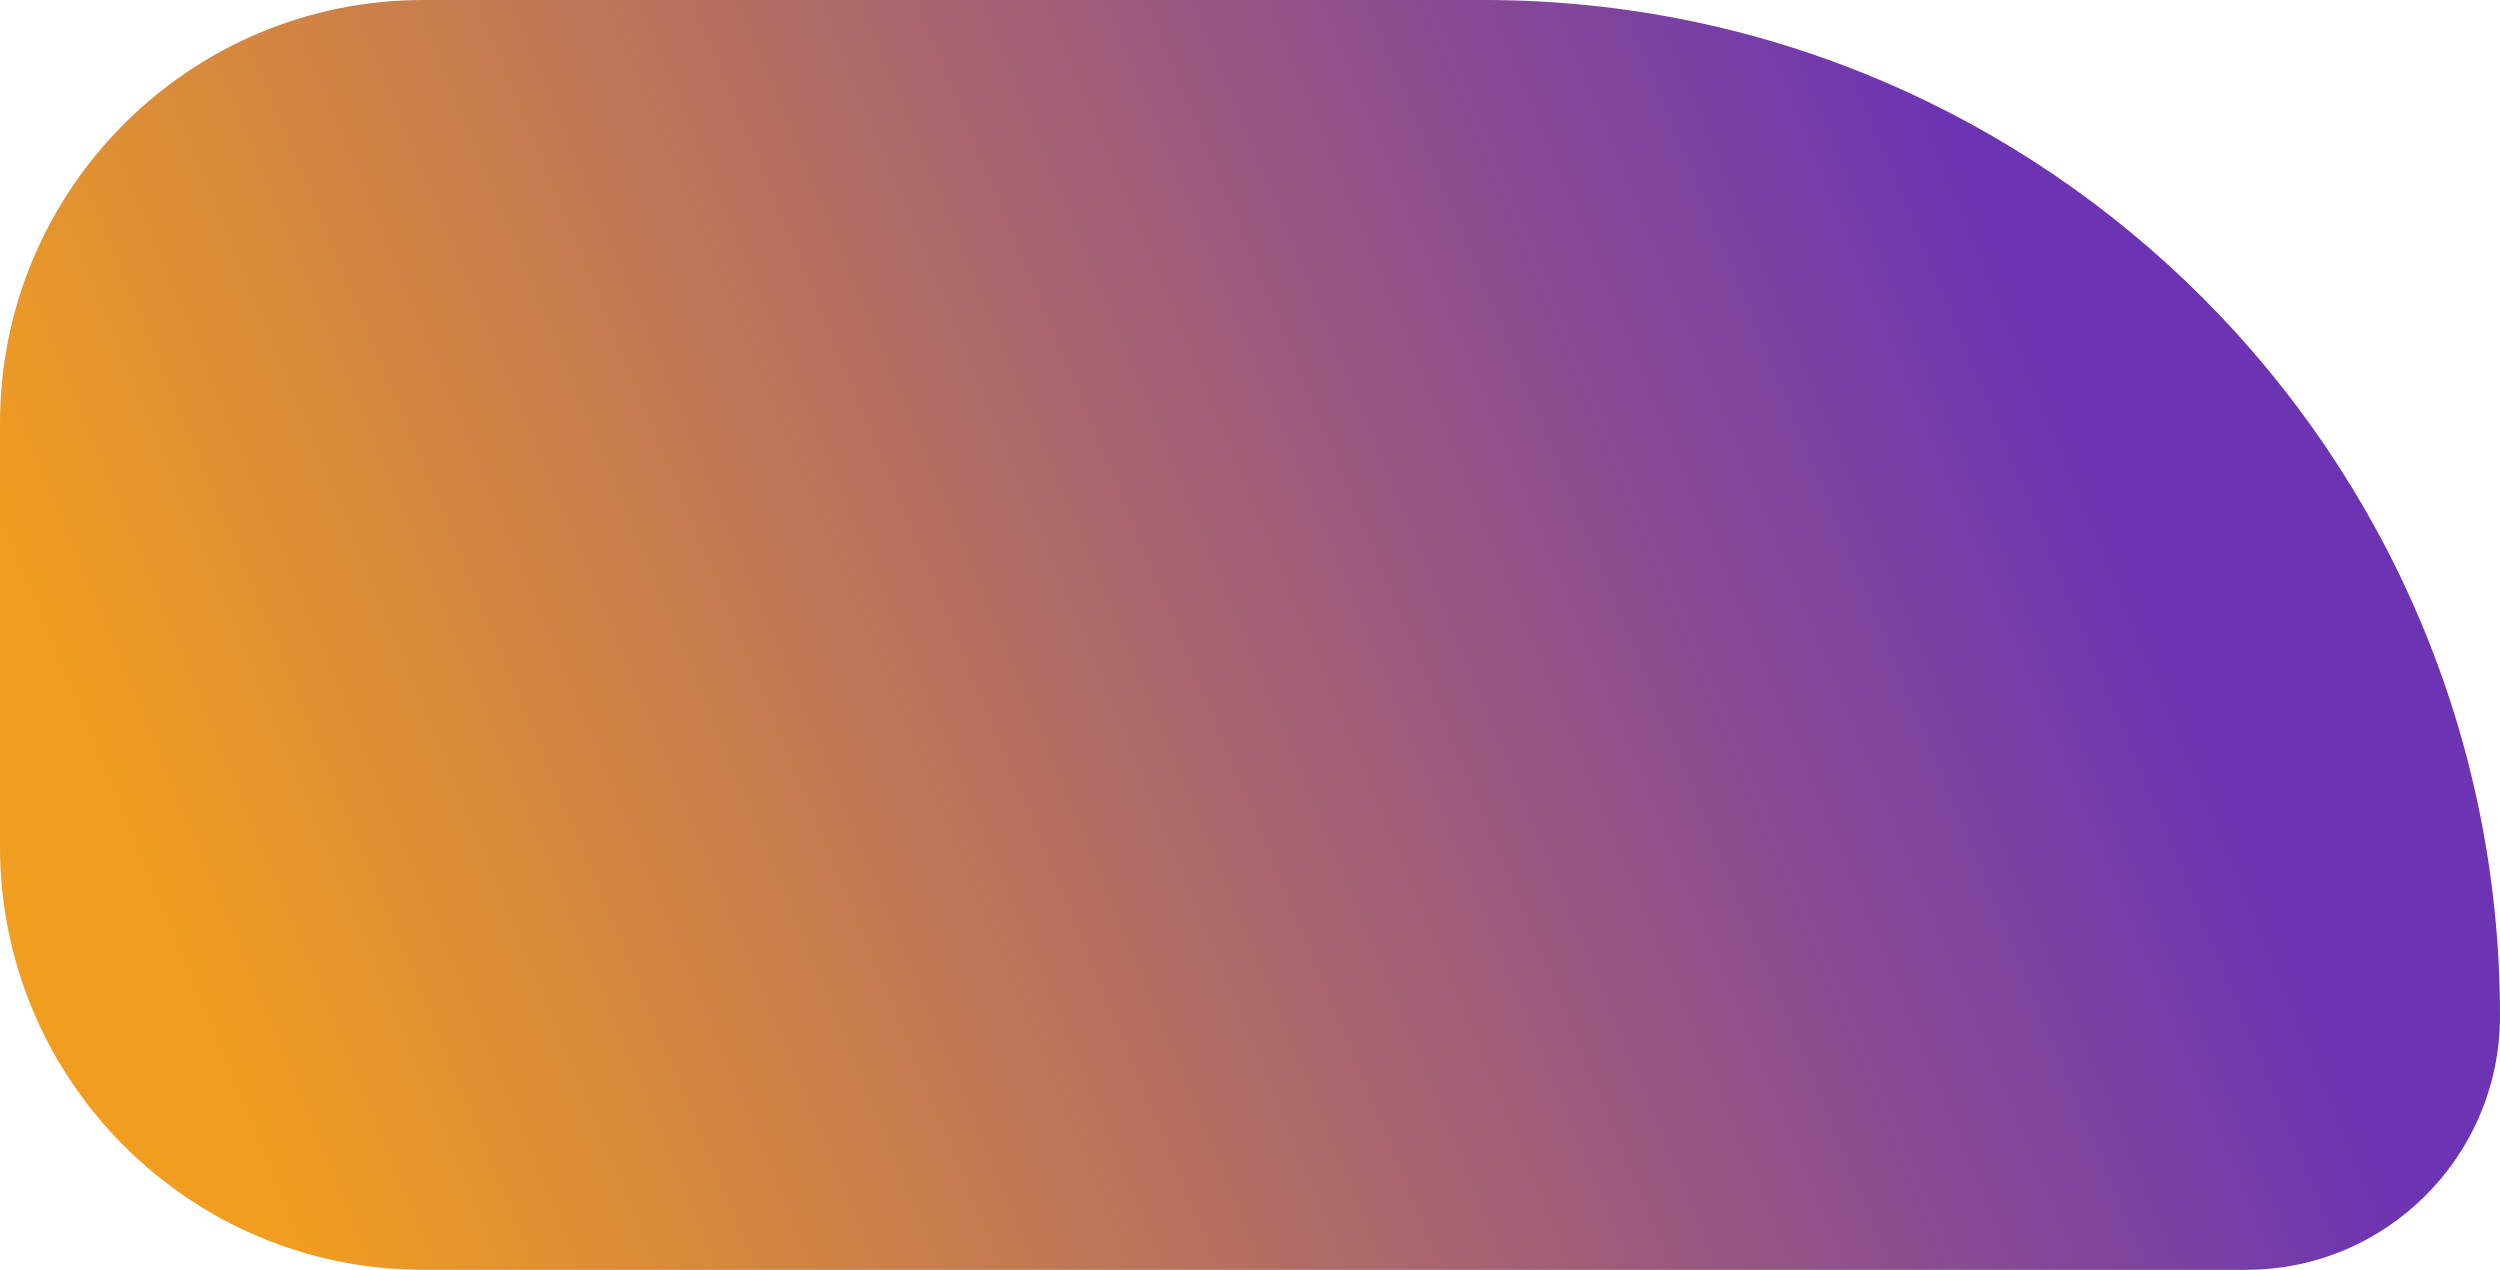 <svg width="189" height="96" viewBox="0 0 189 96" fill="none" xmlns="http://www.w3.org/2000/svg">
<path d="M0 32C0 14.327 14.327 0 32 0H112.2C154.615 0 189 34.385 189 76.8V76.8C189 87.404 180.404 96 169.8 96H32C14.327 96 0 81.673 0 64V32Z" fill="url(#paint0_linear_23_584)"/>
<defs>
<linearGradient id="paint0_linear_23_584" x1="16.692" y1="81" x2="172.854" y2="16.23" gradientUnits="userSpaceOnUse">
<stop stop-color="#F09D20"/>
<stop offset="0.88" stop-color="#6C34B3"/>
</linearGradient>
</defs>
</svg>

